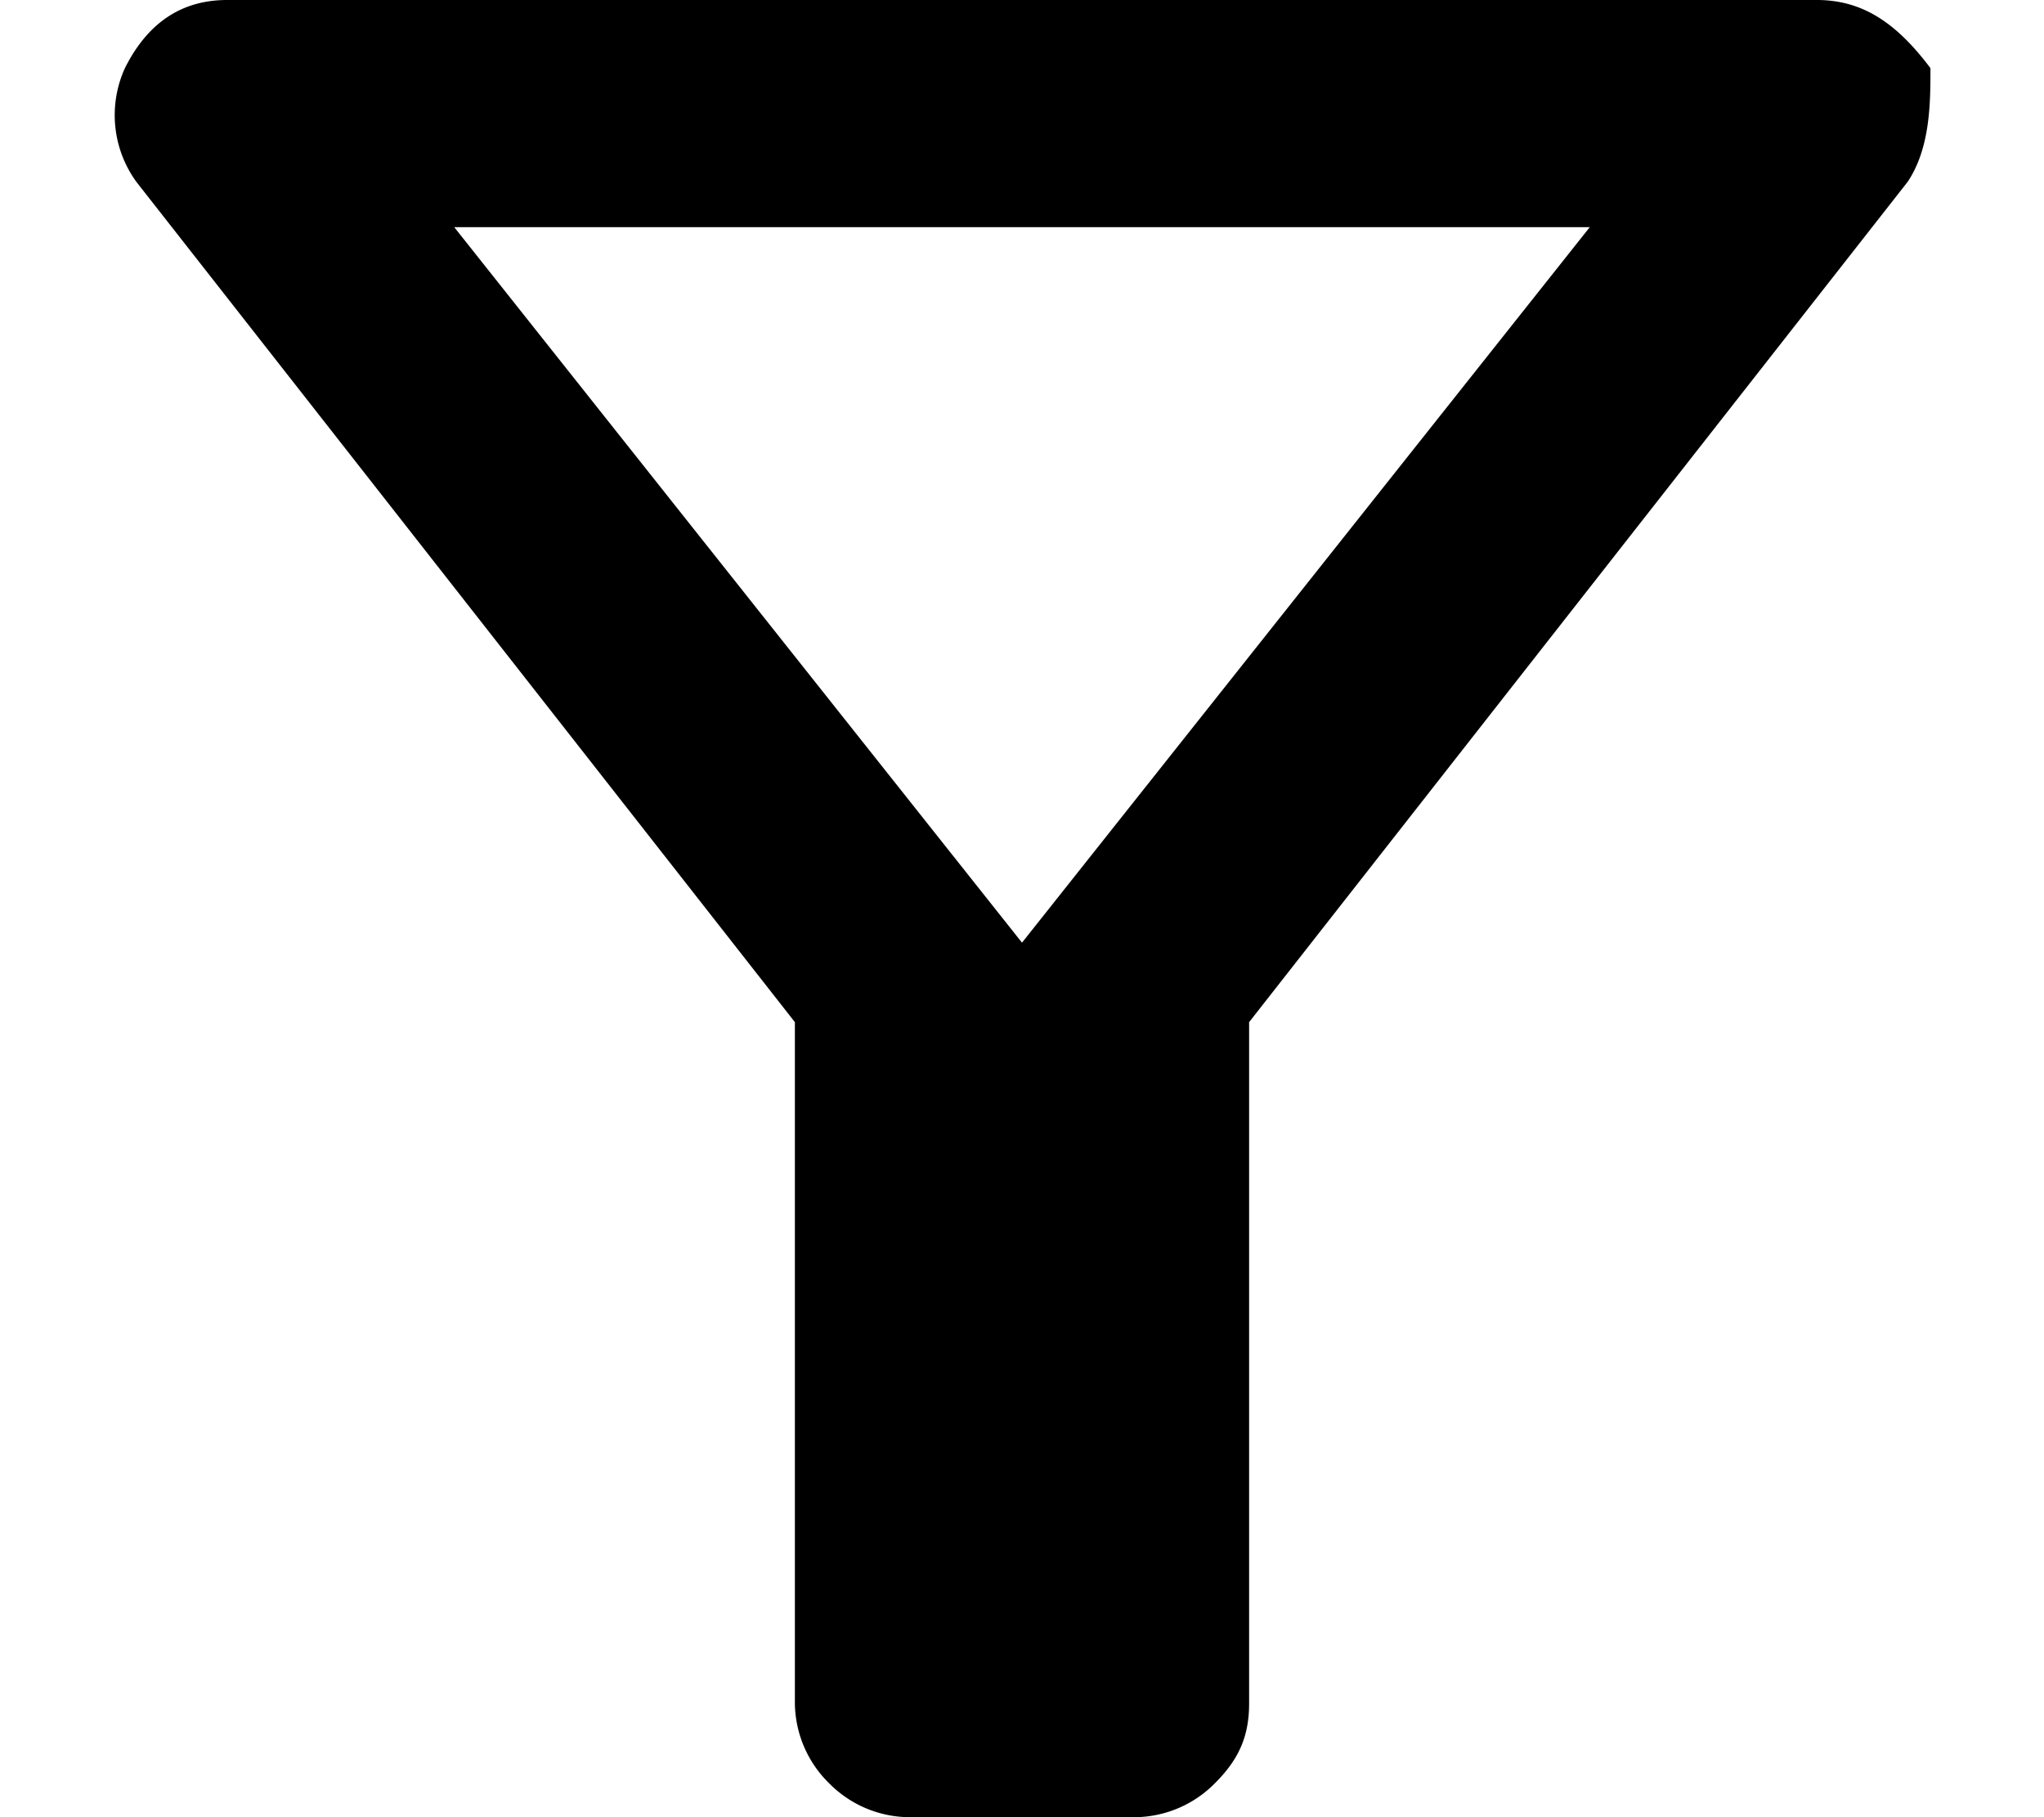 <svg width="18" height="16" fill="currentColor" xmlns="http://www.w3.org/2000/svg"><path d="M8 16a1 1 0 0 1-.7-.3A1 1 0 0 1 7 15V9L1.2 1.6a1 1 0 0 1-.1-1c.2-.4.5-.6.9-.6h14c.4 0 .7.2 1 .6 0 .3 0 .7-.2 1L11 9v6c0 .3-.1.5-.3.7a1 1 0 0 1-.7.3H8Zm1-7.7L14 2H4l5 6.3Z"/></svg>